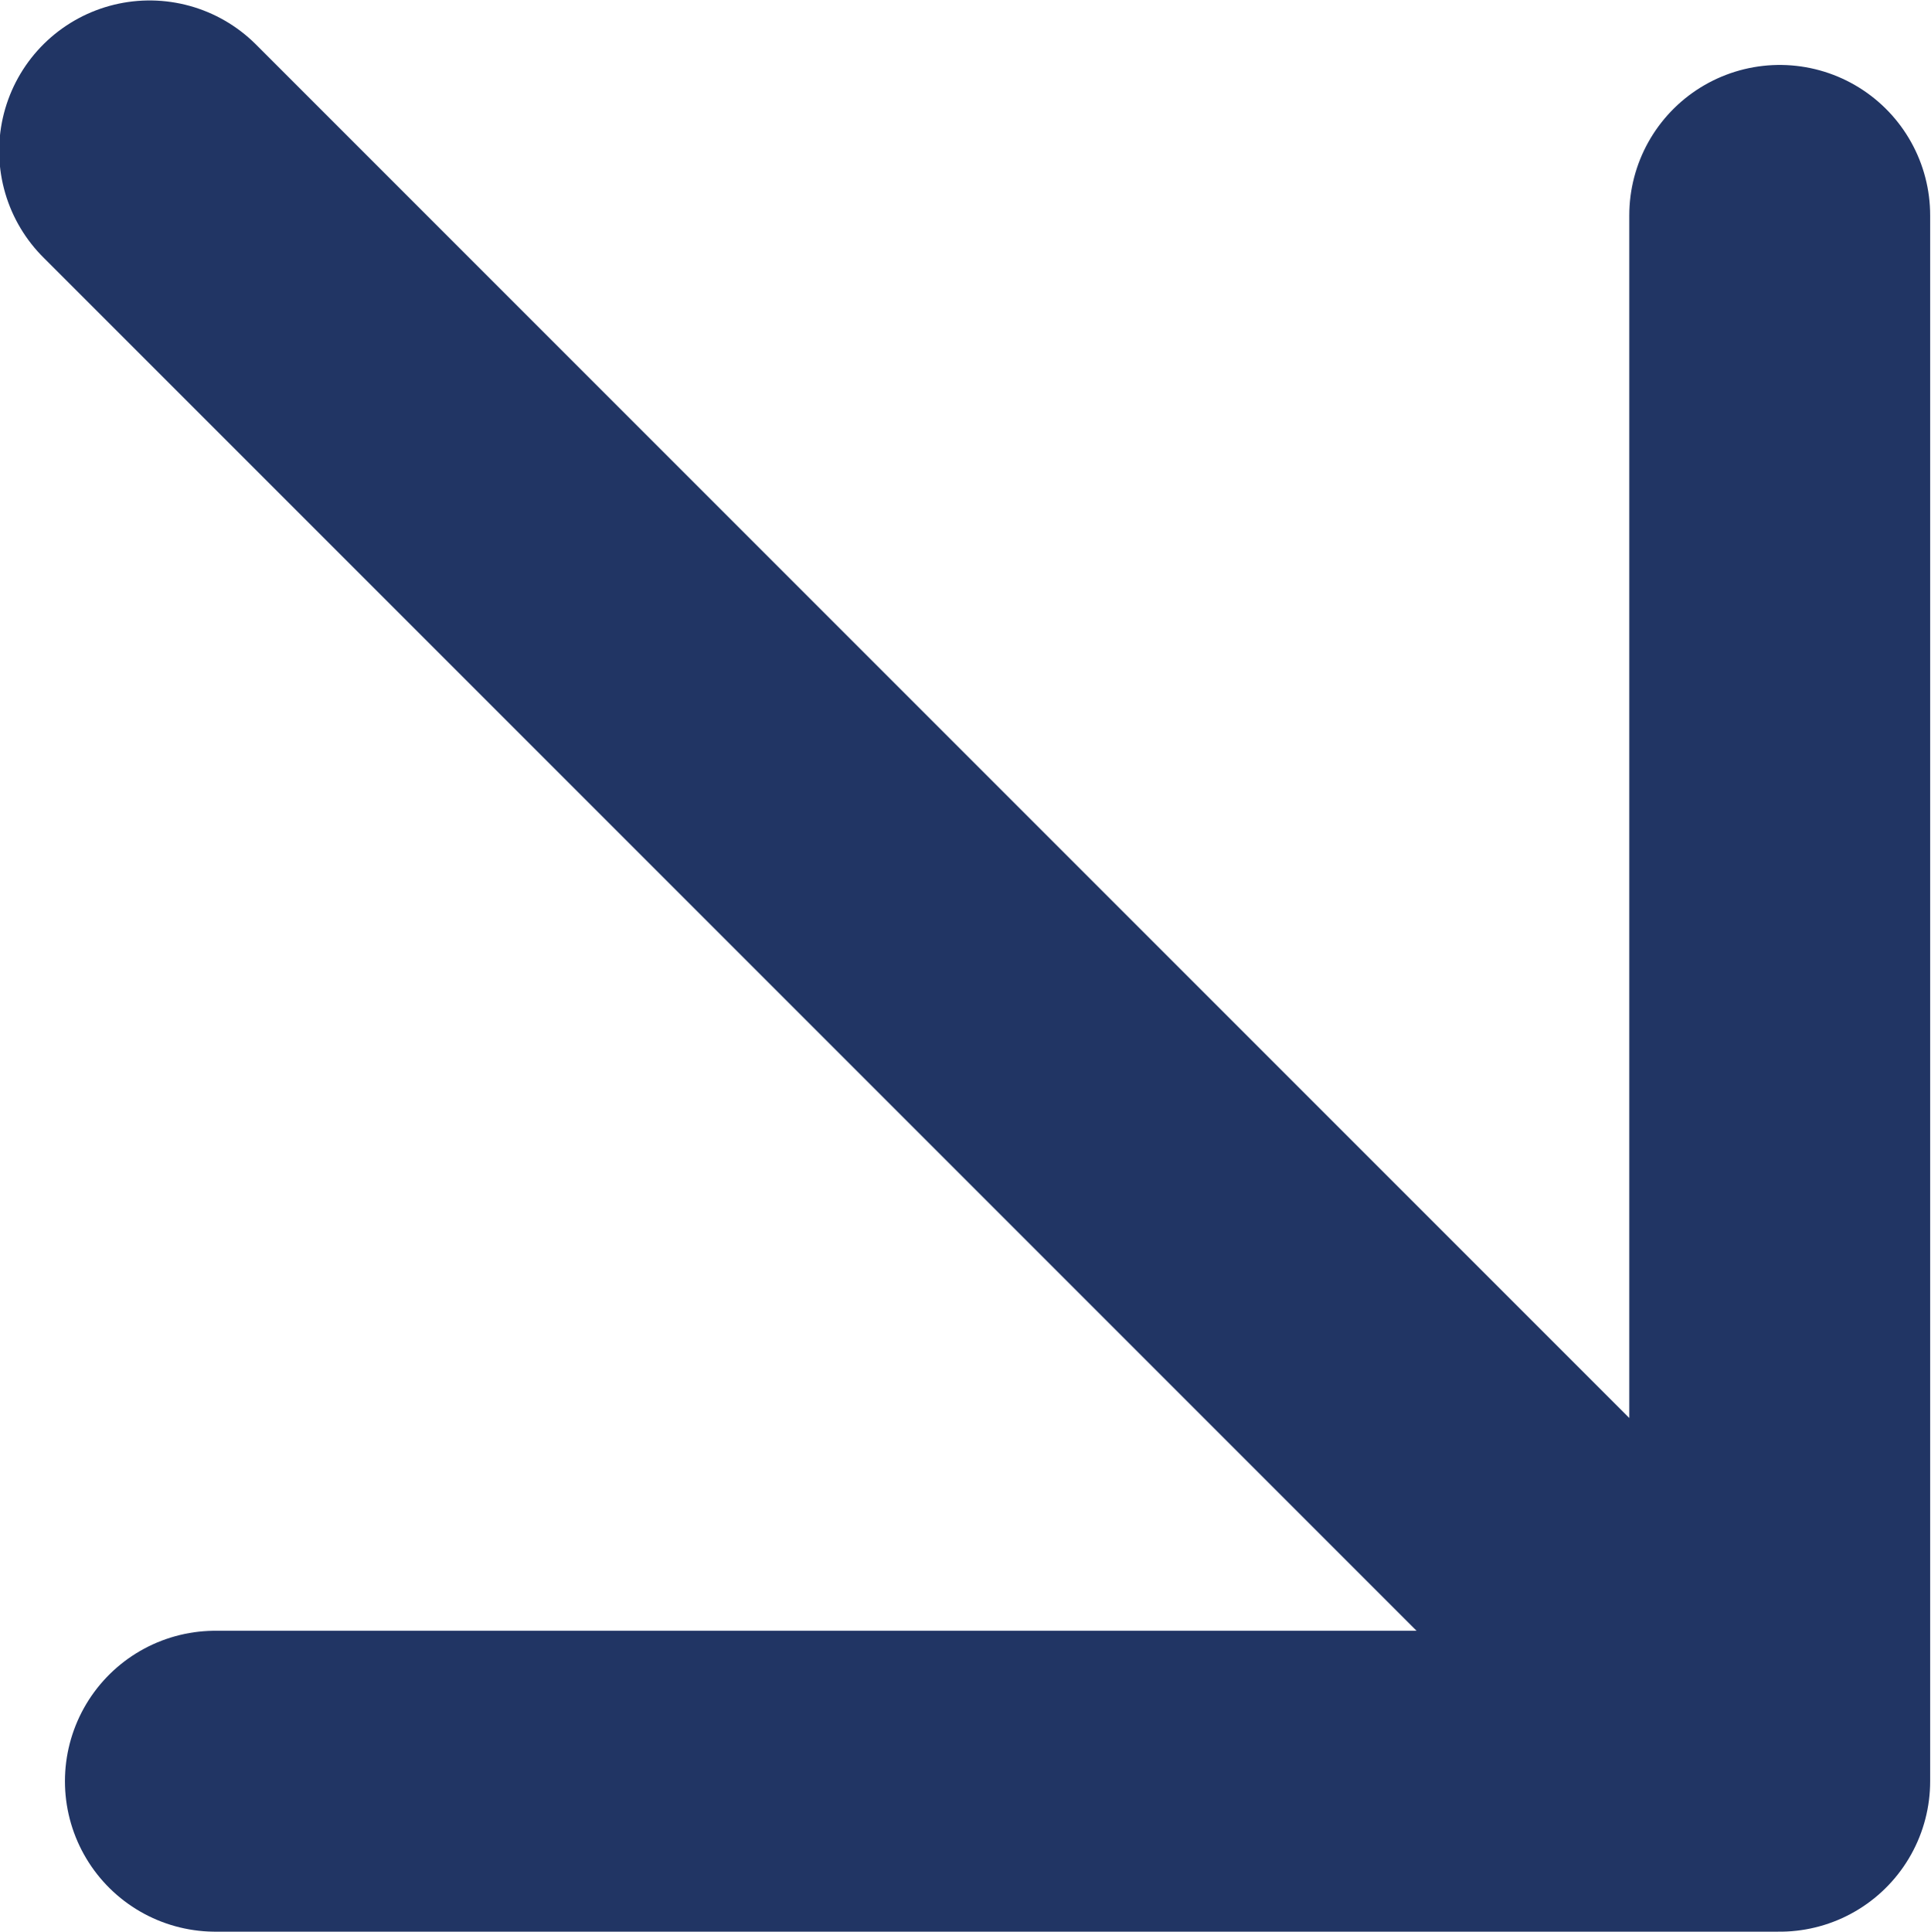 <svg width="14.973" height="14.977" viewBox="0 0 14.973 14.977" fill="none" xmlns="http://www.w3.org/2000/svg" xmlns:xlink="http://www.w3.org/1999/xlink">
	<desc>
			Created with Pixso.
	</desc>
	<defs/>
	<path id="Vector" d="M1.16 1.17L13.8 13.81M1.67 13.81L13.8 13.81L13.8 1.67" stroke="#213564" stroke-opacity="1" stroke-width="2.333" stroke-linejoin="round" stroke-linecap="round"/>
</svg>
